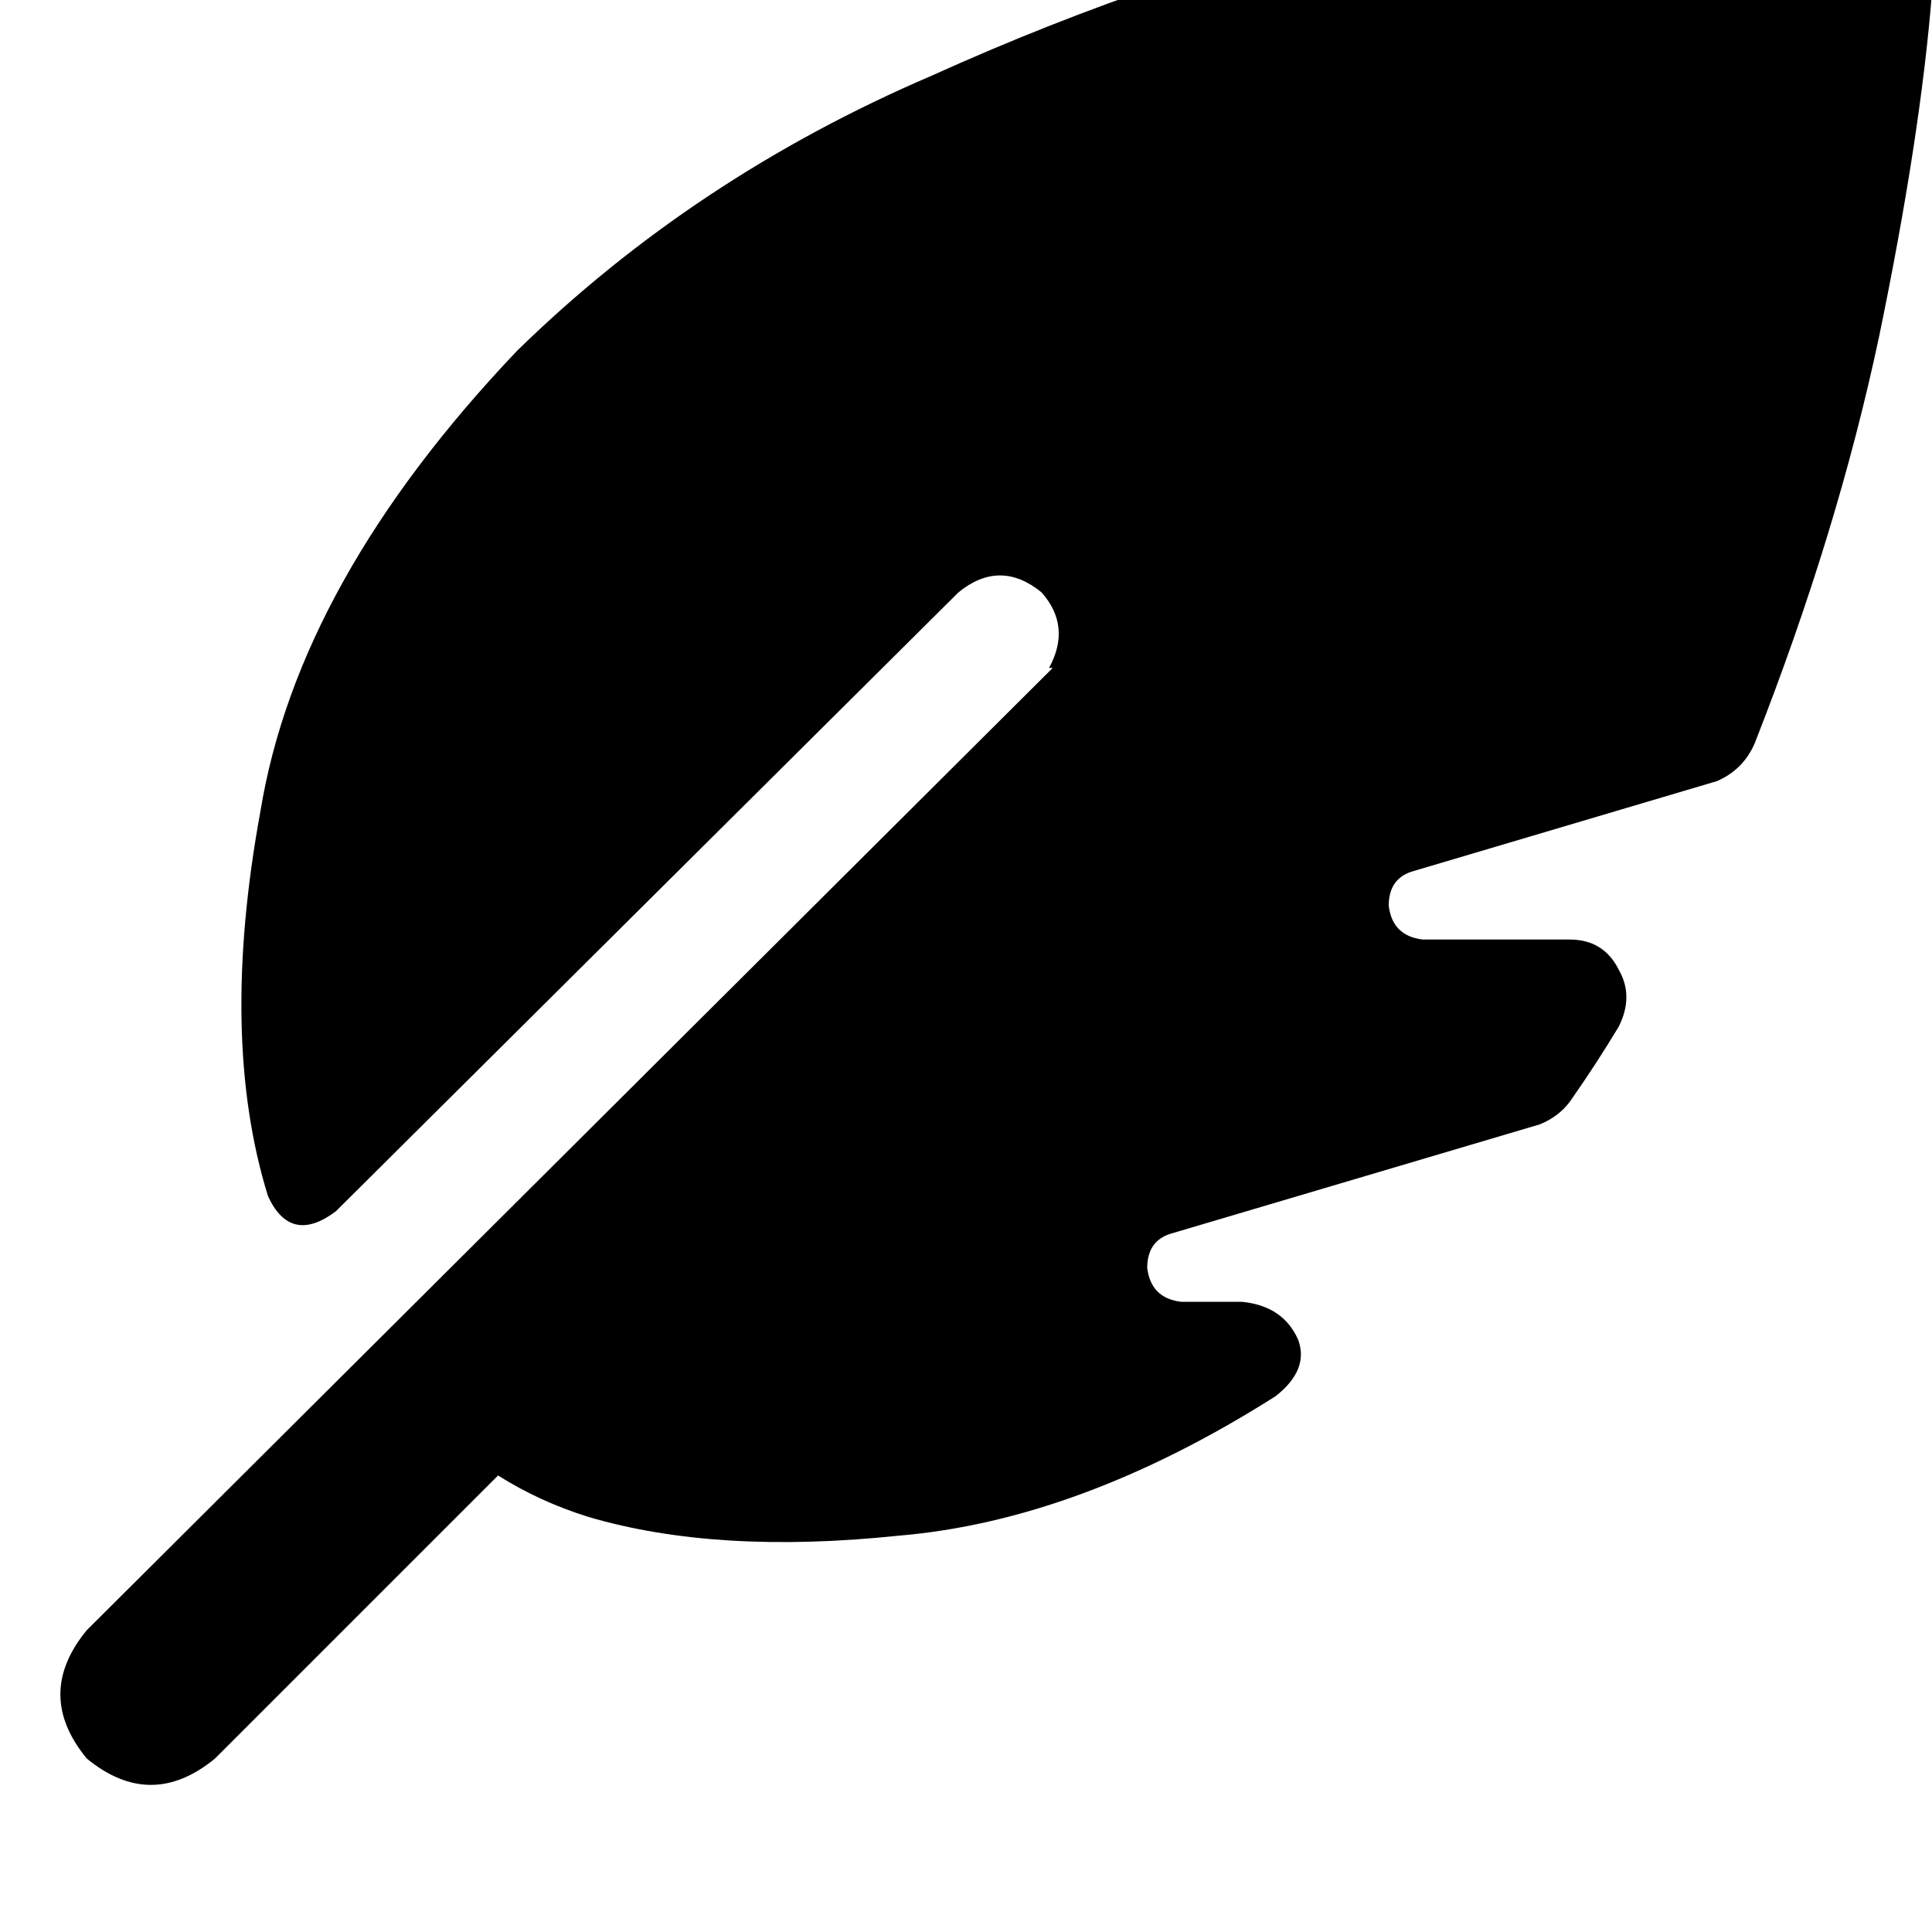 <svg height="1000" width="1000" xmlns="http://www.w3.org/2000/svg"><path d="M544.9 345.7l-500 498.1 500 -498.1 -500 498.1q-27.3 33.2 0 66.4 33.2 27.3 66.4 0L257.8 763.7q21.5 13.6 46.9 21.5 66.4 19.5 160.1 9.7 93.8 -7.8 195.4 -72.2 17.5 -13.7 11.7 -29.3 -7.8 -17.6 -29.3 -19.6h-31.3q-15.6 -1.9 -17.5 -17.5 0 -13.7 11.7 -17.6L796.9 582q9.7 -3.9 15.6 -11.7 13.7 -19.5 25.4 -39 7.8 -15.7 0 -29.3 -7.8 -15.7 -25.4 -15.7h-76.2q-15.6 -1.9 -17.5 -17.5 0 -13.7 11.7 -17.6l158.2 -46.9q13.6 -5.9 19.5 -19.5 43 -109.4 64.5 -211Q994.1 70.3 1000 -3.9q2 -31.3 -19.5 -52.7t-52.8 -19.6q-83.9 5.9 -203.1 33.2Q603.5 -15.6 482.4 39.1q-123 52.7 -214.8 142.5Q154.3 300.8 134.8 419.9q-21.5 117.2 3.9 199.2 11.7 25.4 35.1 7.9L496.1 306.6q21.5 -17.5 43 0 15.6 17.6 3.9 39.1h1.9z"/></svg>